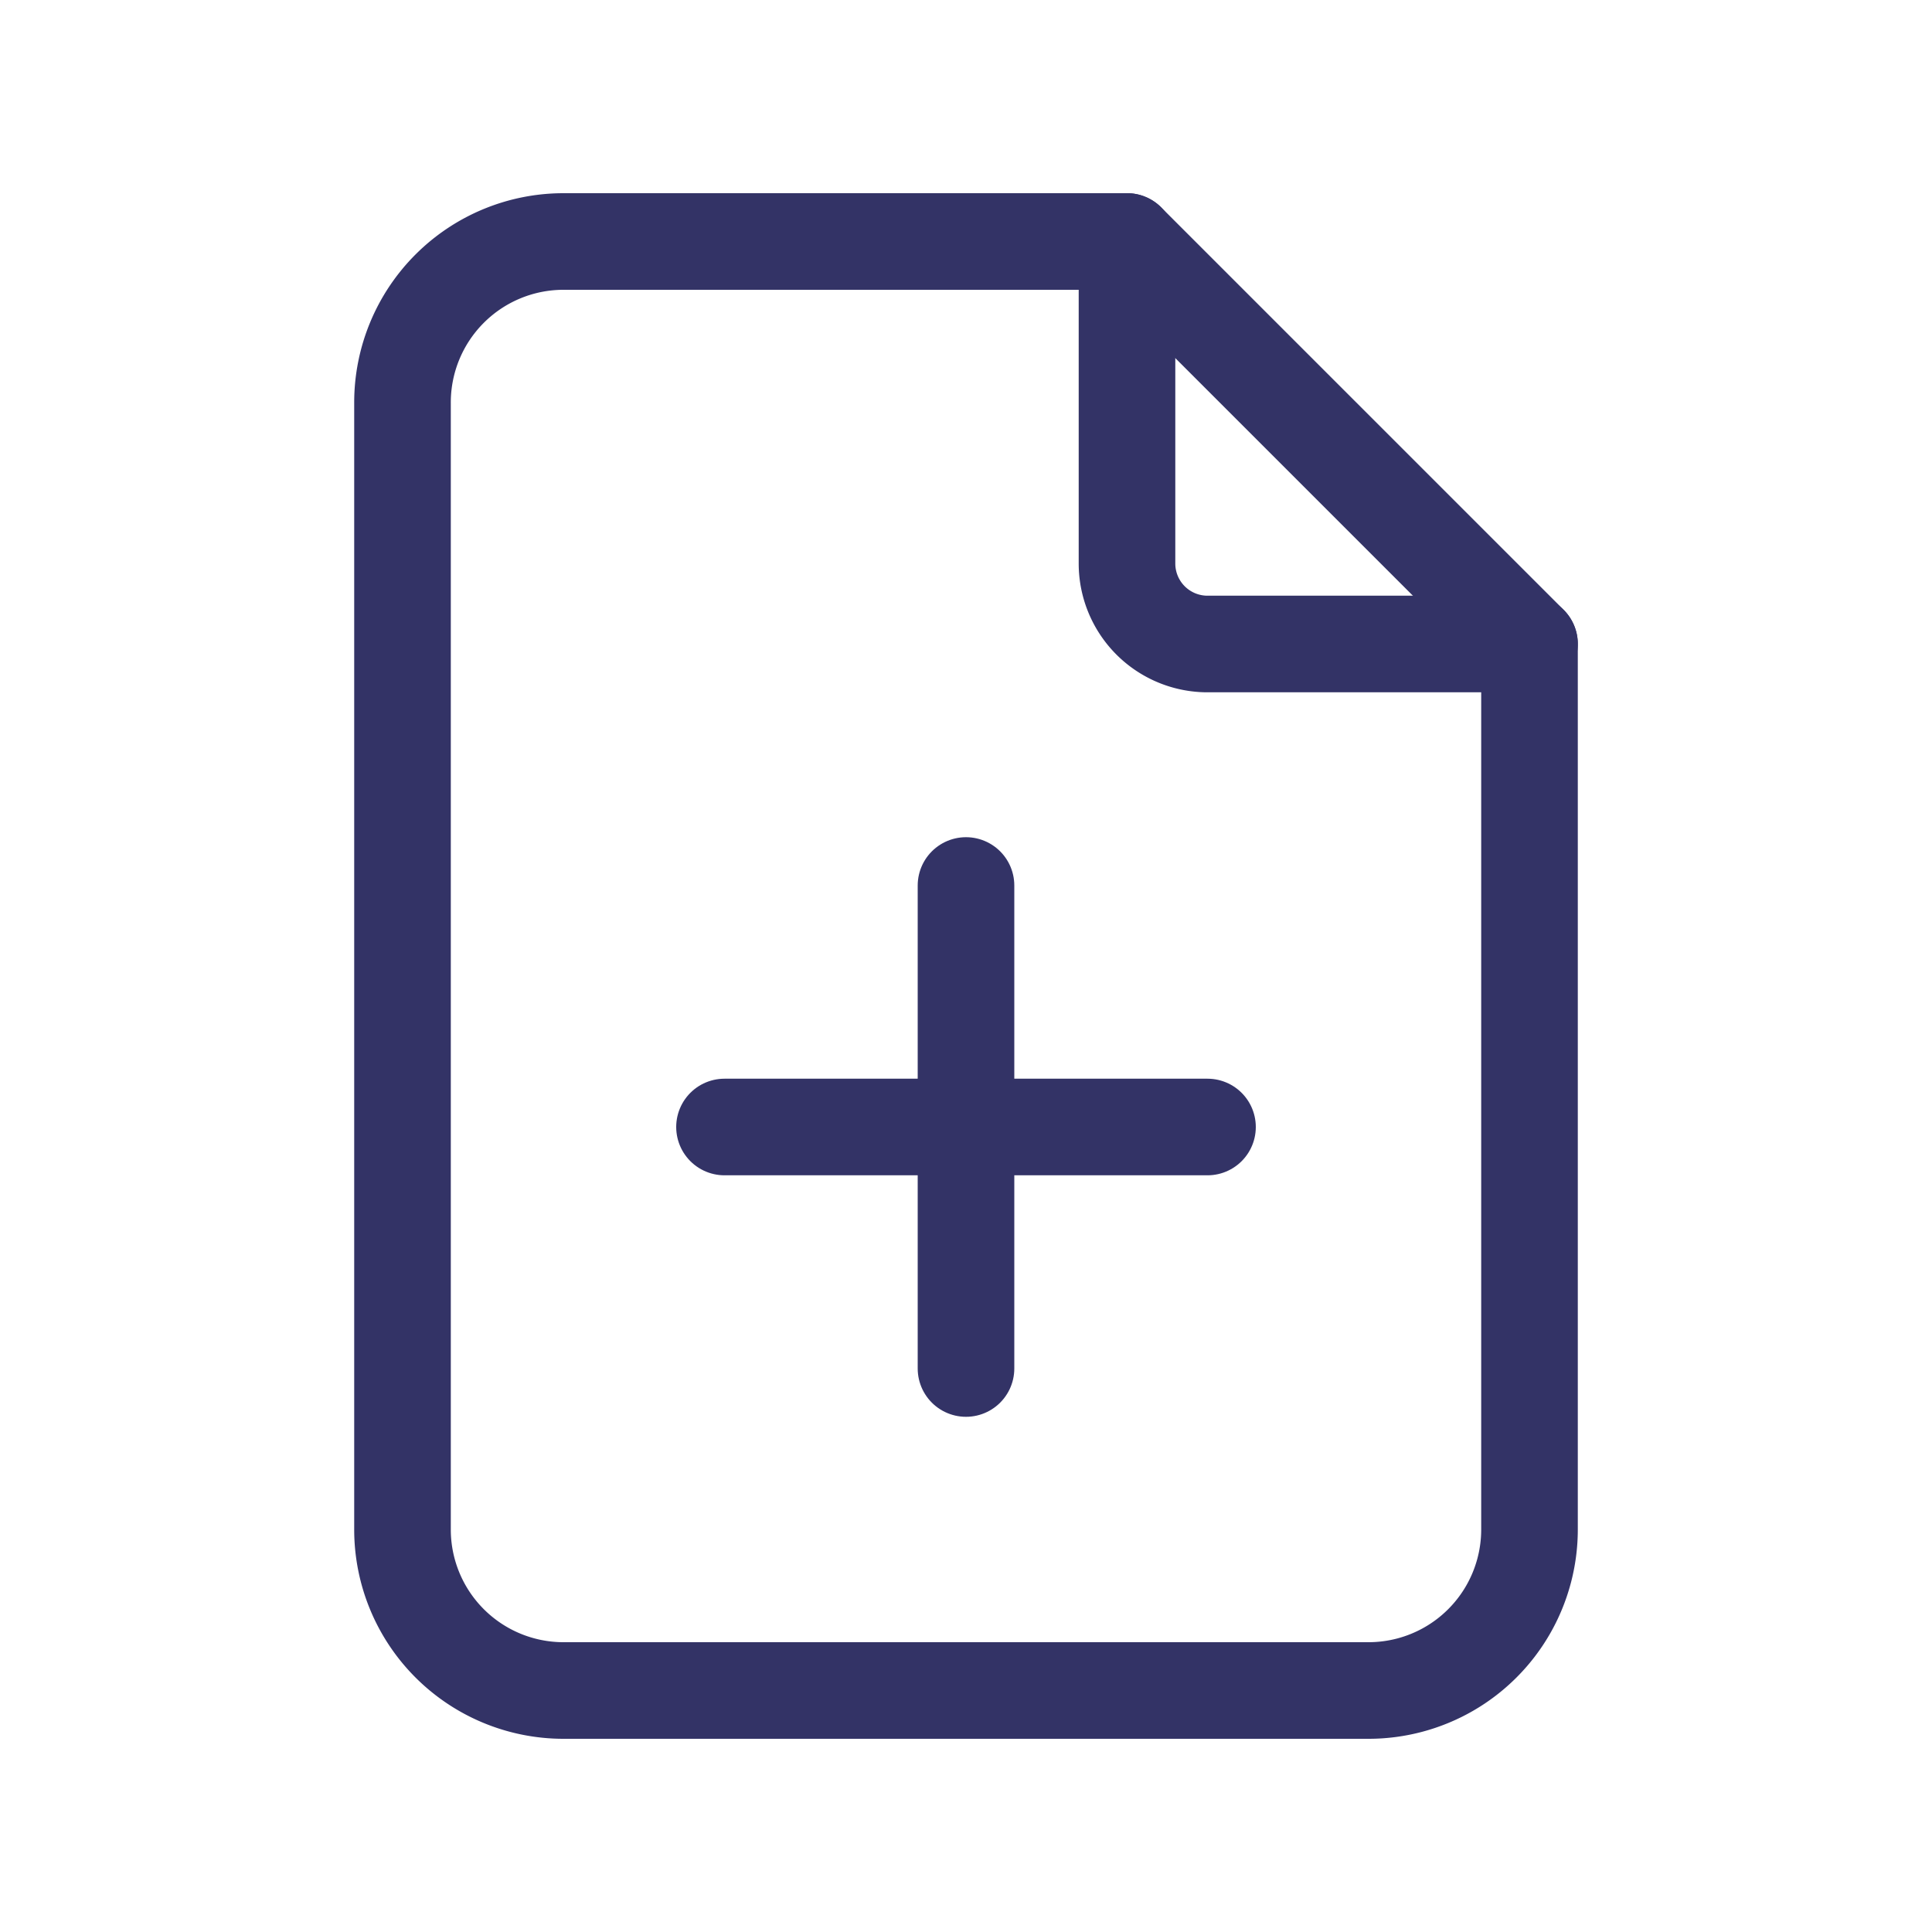 <svg xmlns="http://www.w3.org/2000/svg" class="icon icon-tabler icon-tabler-file-plus" width="30" height="30" viewBox="0 0 24 24" stroke-width="1.2" stroke="#333366" fill="none" stroke-linecap="round" stroke-linejoin="round">
  <path stroke="none" d="M0 0h24v24H0z" fill="none" />
  <path d="M14 3v4a1 1 0 0 0 1 1h4" />
  <path d="M17 21h-10a2 2 0 0 1 -2 -2v-14a2 2 0 0 1 2 -2h7l5 5v11a2 2 0 0 1 -2 2z" />
  <path d="M12 11l0 6" />
  <path d="M9 14l6 0" />
</svg>